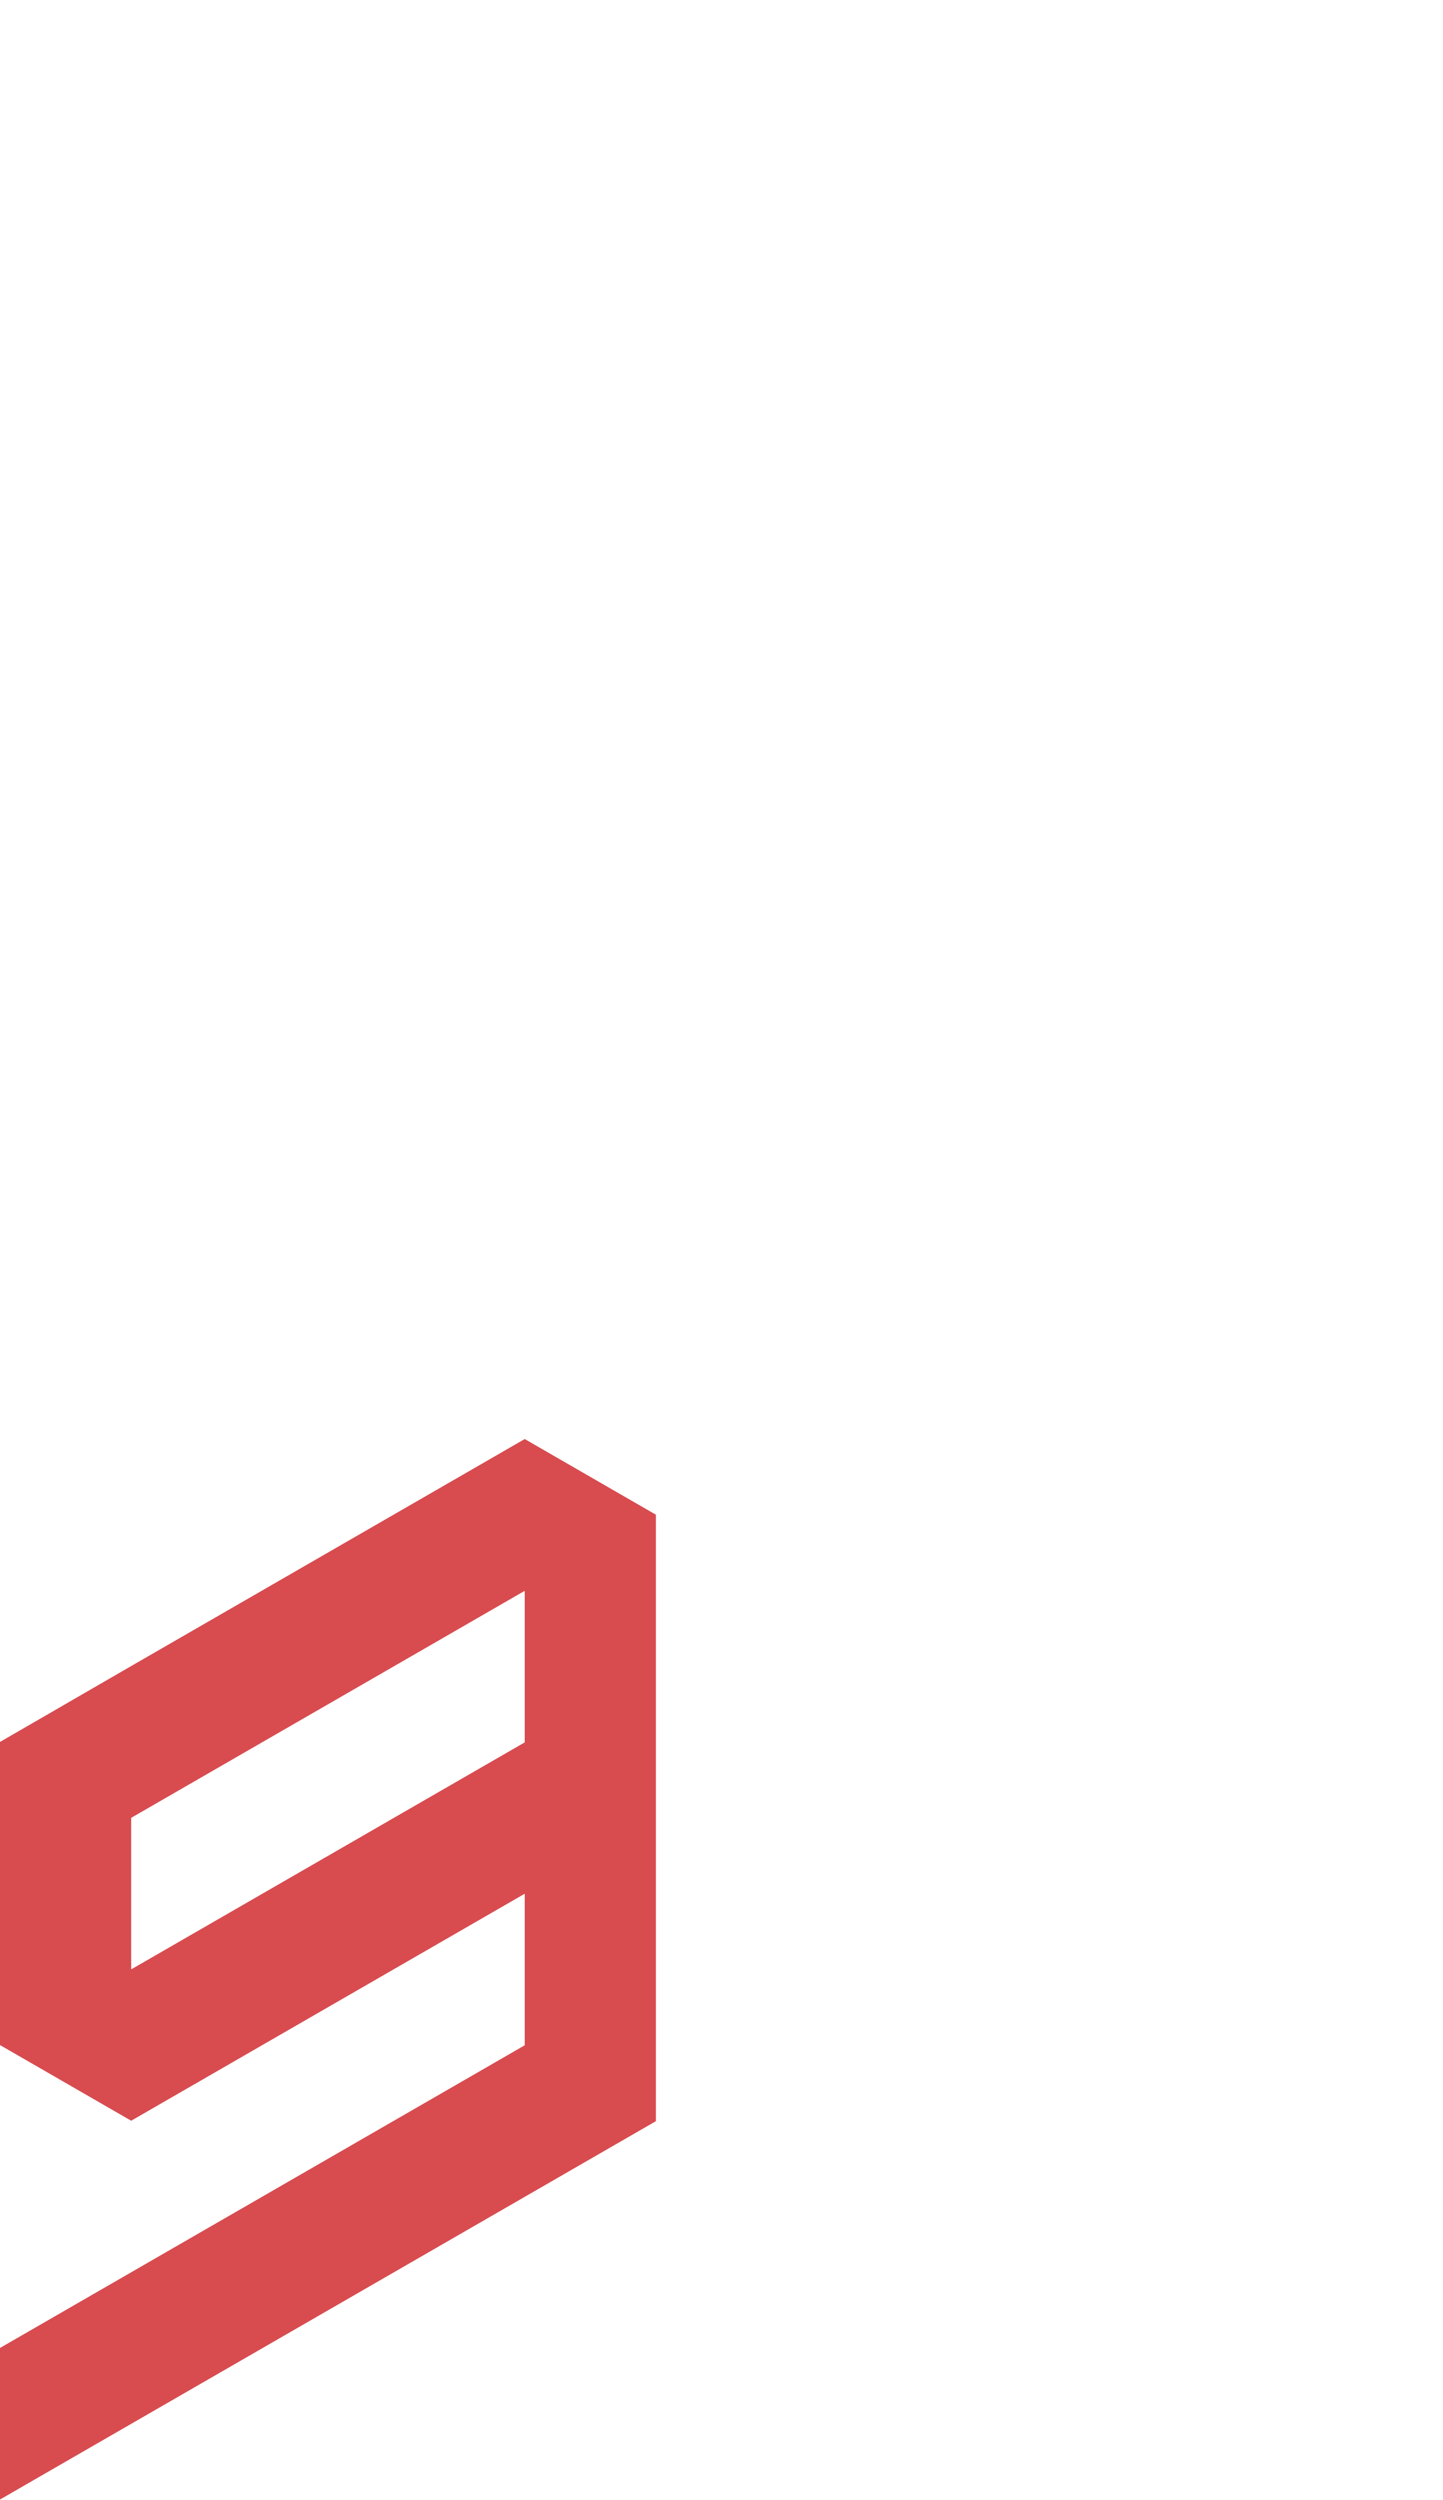 <?xml version="1.0" encoding="utf-8"?>
<!-- Generator: Adobe Illustrator 25.2.0, SVG Export Plug-In . SVG Version: 6.00 Build 0)  -->
<svg version="1.1" id="Layer_1" xmlns="http://www.w3.org/2000/svg" xmlns:xlink="http://www.w3.org/1999/xlink" x="0px" y="0px"
	 viewBox="0 0 660 1143.1" style="enable-background:new 0 0 660 1143.1;" xml:space="preserve">
<style type="text/css">
	.st0{fill:#D84B4F;}
</style>
<path class="st0" d="M300,831.2L300,831.2L300,831.2v-69.3v-69.3L240,658l-60,34.6l0,0l-60,34.6l0,0l0,0l-60,34.6l0,0l0,0L0,796.5
	l0,0v69.3l0,0v69.3l60,34.6l60-34.6l60-34.6l0,0l60-34.6l0,0v69.3l-60,34.6l-60,34.6L60,1039l-60,34.6l0,0v69.3l60-34.6l60-34.6
	l60-34.6l60-34.6l60-34.6v-69.3l0,0l0,0V831.2z M60,900.5L60,900.5v-69.3l0,0l0,0l60-34.6l0,0l60-34.6l0,0l60-34.6v69.3l0,0
	l-60,34.6l0,0l-60,34.6l0,0L60,900.5L60,900.5L60,900.5z"/>
</svg>
